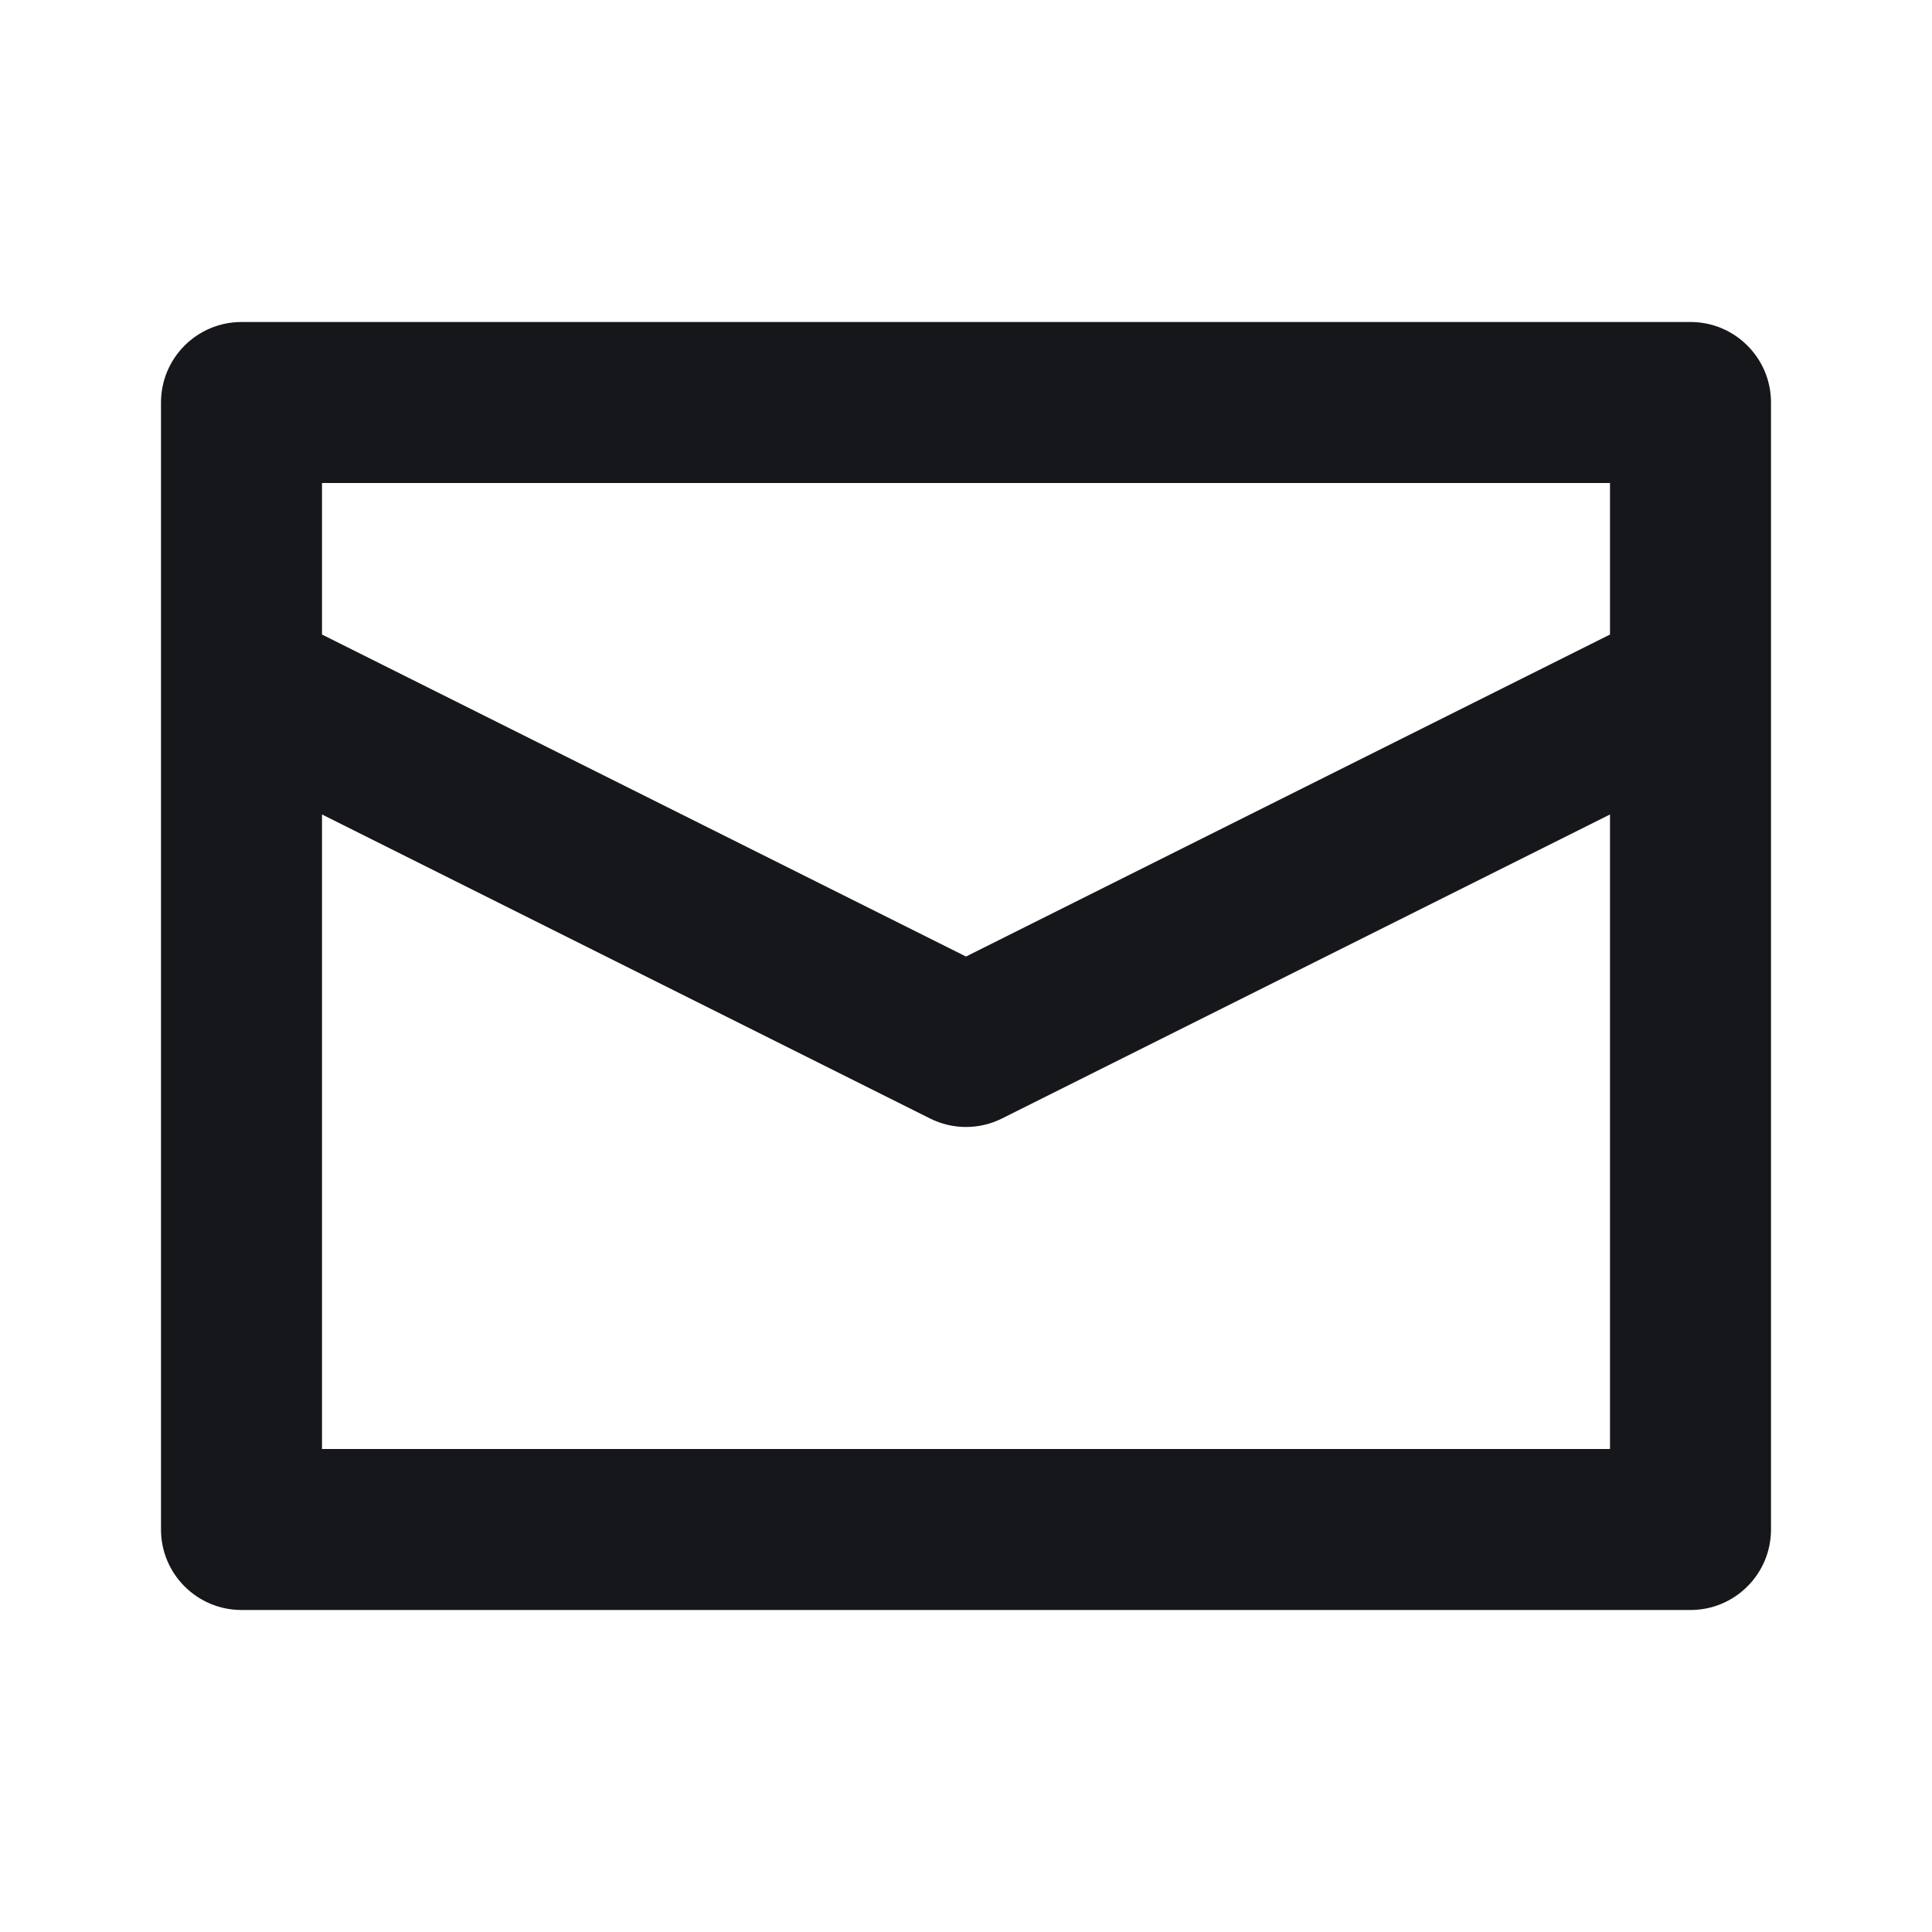 <svg width="24" height="24" viewBox="0 0 24 24" fill="none" xmlns="http://www.w3.org/2000/svg">
<path d="M21 5H22C22 4.448 21.552 4 21 4V5ZM21 19V20C21.552 20 22 19.552 22 19H21ZM3 19H2C2 19.552 2.448 20 3 20V19ZM3 5V4C2.448 4 2 4.448 2 5H3ZM12 13L11.553 13.894C11.834 14.035 12.166 14.035 12.447 13.894L12 13ZM20 5V19H22V5H20ZM21 18H3V20H21V18ZM4 19V5H2V19H4ZM3 6H21V4H3V6ZM20.553 7.606L11.553 12.106L12.447 13.894L21.447 9.394L20.553 7.606ZM12.447 12.106L3.447 7.606L2.553 9.394L11.553 13.894L12.447 12.106Z" fill="#16171A"/>
</svg>
